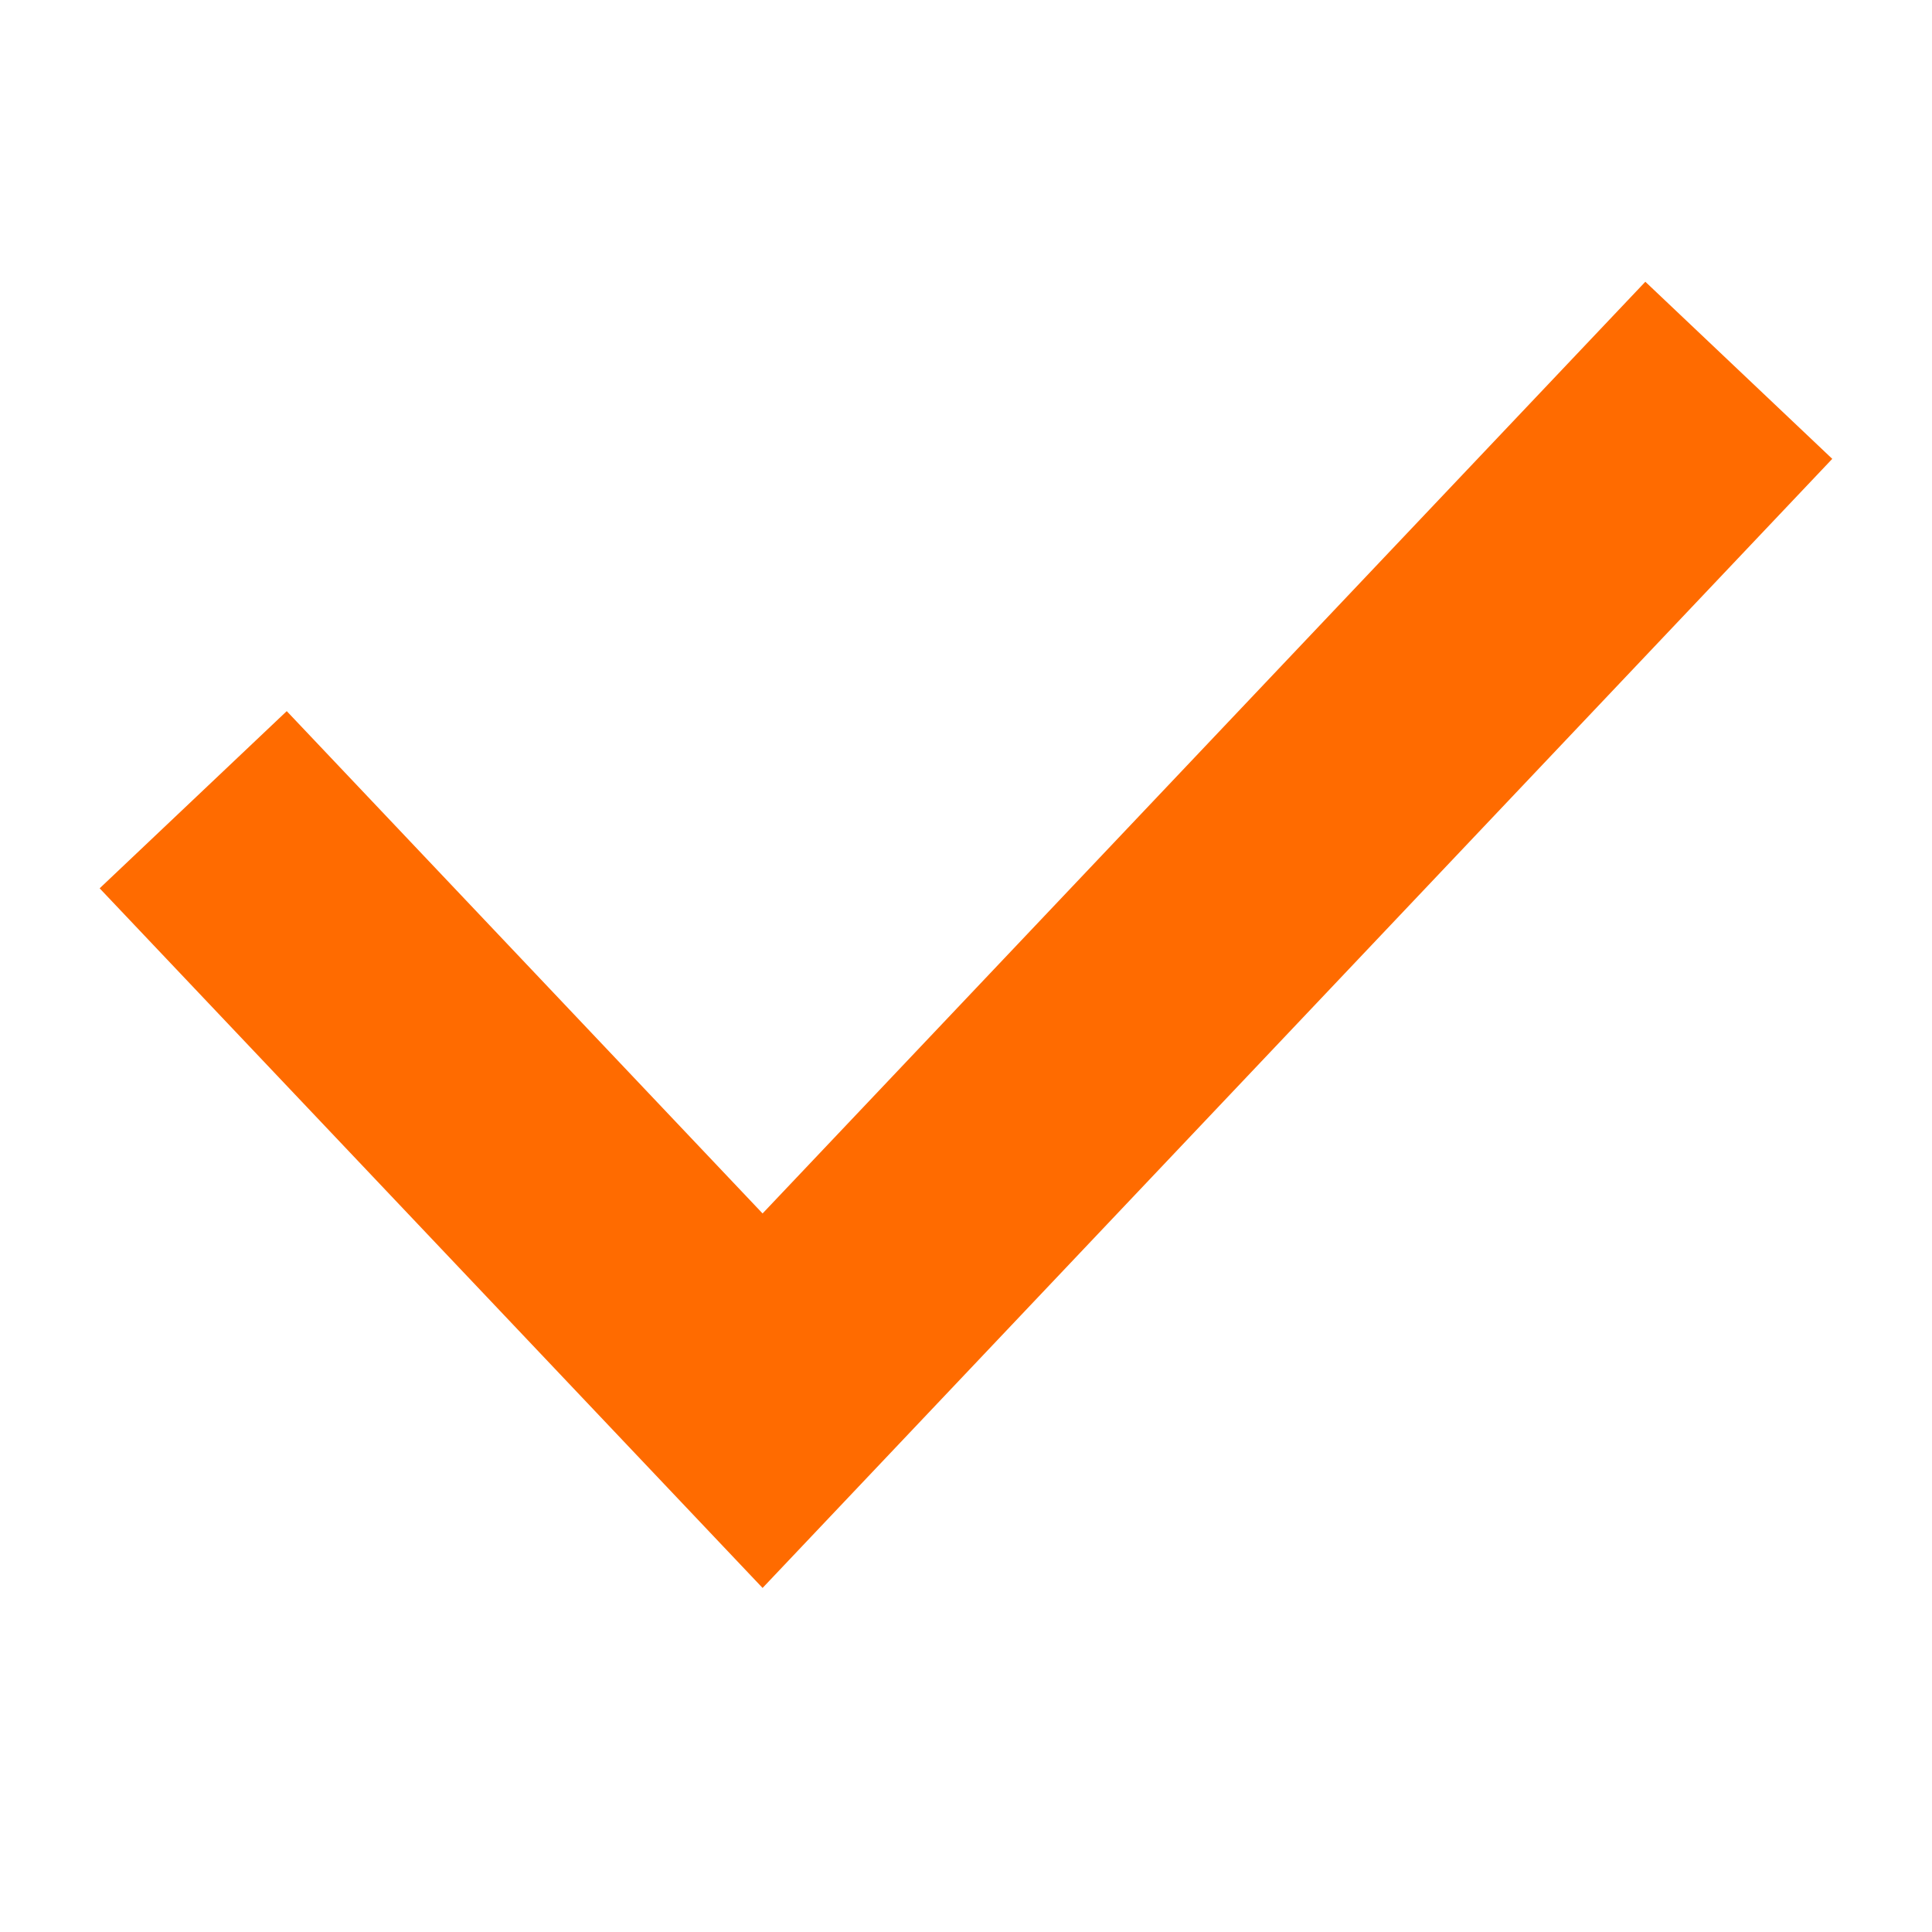 <?xml version="1.0" encoding="UTF-8"?>
<svg width="24px" height="24px" viewBox="0 0 24 24" version="1.1" xmlns="http://www.w3.org/2000/svg" xmlns:xlink="http://www.w3.org/1999/xlink">
    <!-- Generator: Sketch 46.2 (44496) - http://www.bohemiancoding.com/sketch -->
    <title>Artboard</title>
    <desc>Created with Sketch.</desc>
    <defs></defs>
    <g id="Page-1" stroke="none" stroke-width="1" fill="none" fill-rule="evenodd">
        <g id="Artboard" fill-rule="nonzero" fill="#FF6B00">
            <g id="tick" transform="translate(0, 3)">
                <polygon id="Page-1" points="3.562 5.834 1.238 8.035 9.473 16.726 22.761 2.7 20.439 0.5 9.473 12.074"></polygon>
            </g>
        </g>
    </g>
</svg>